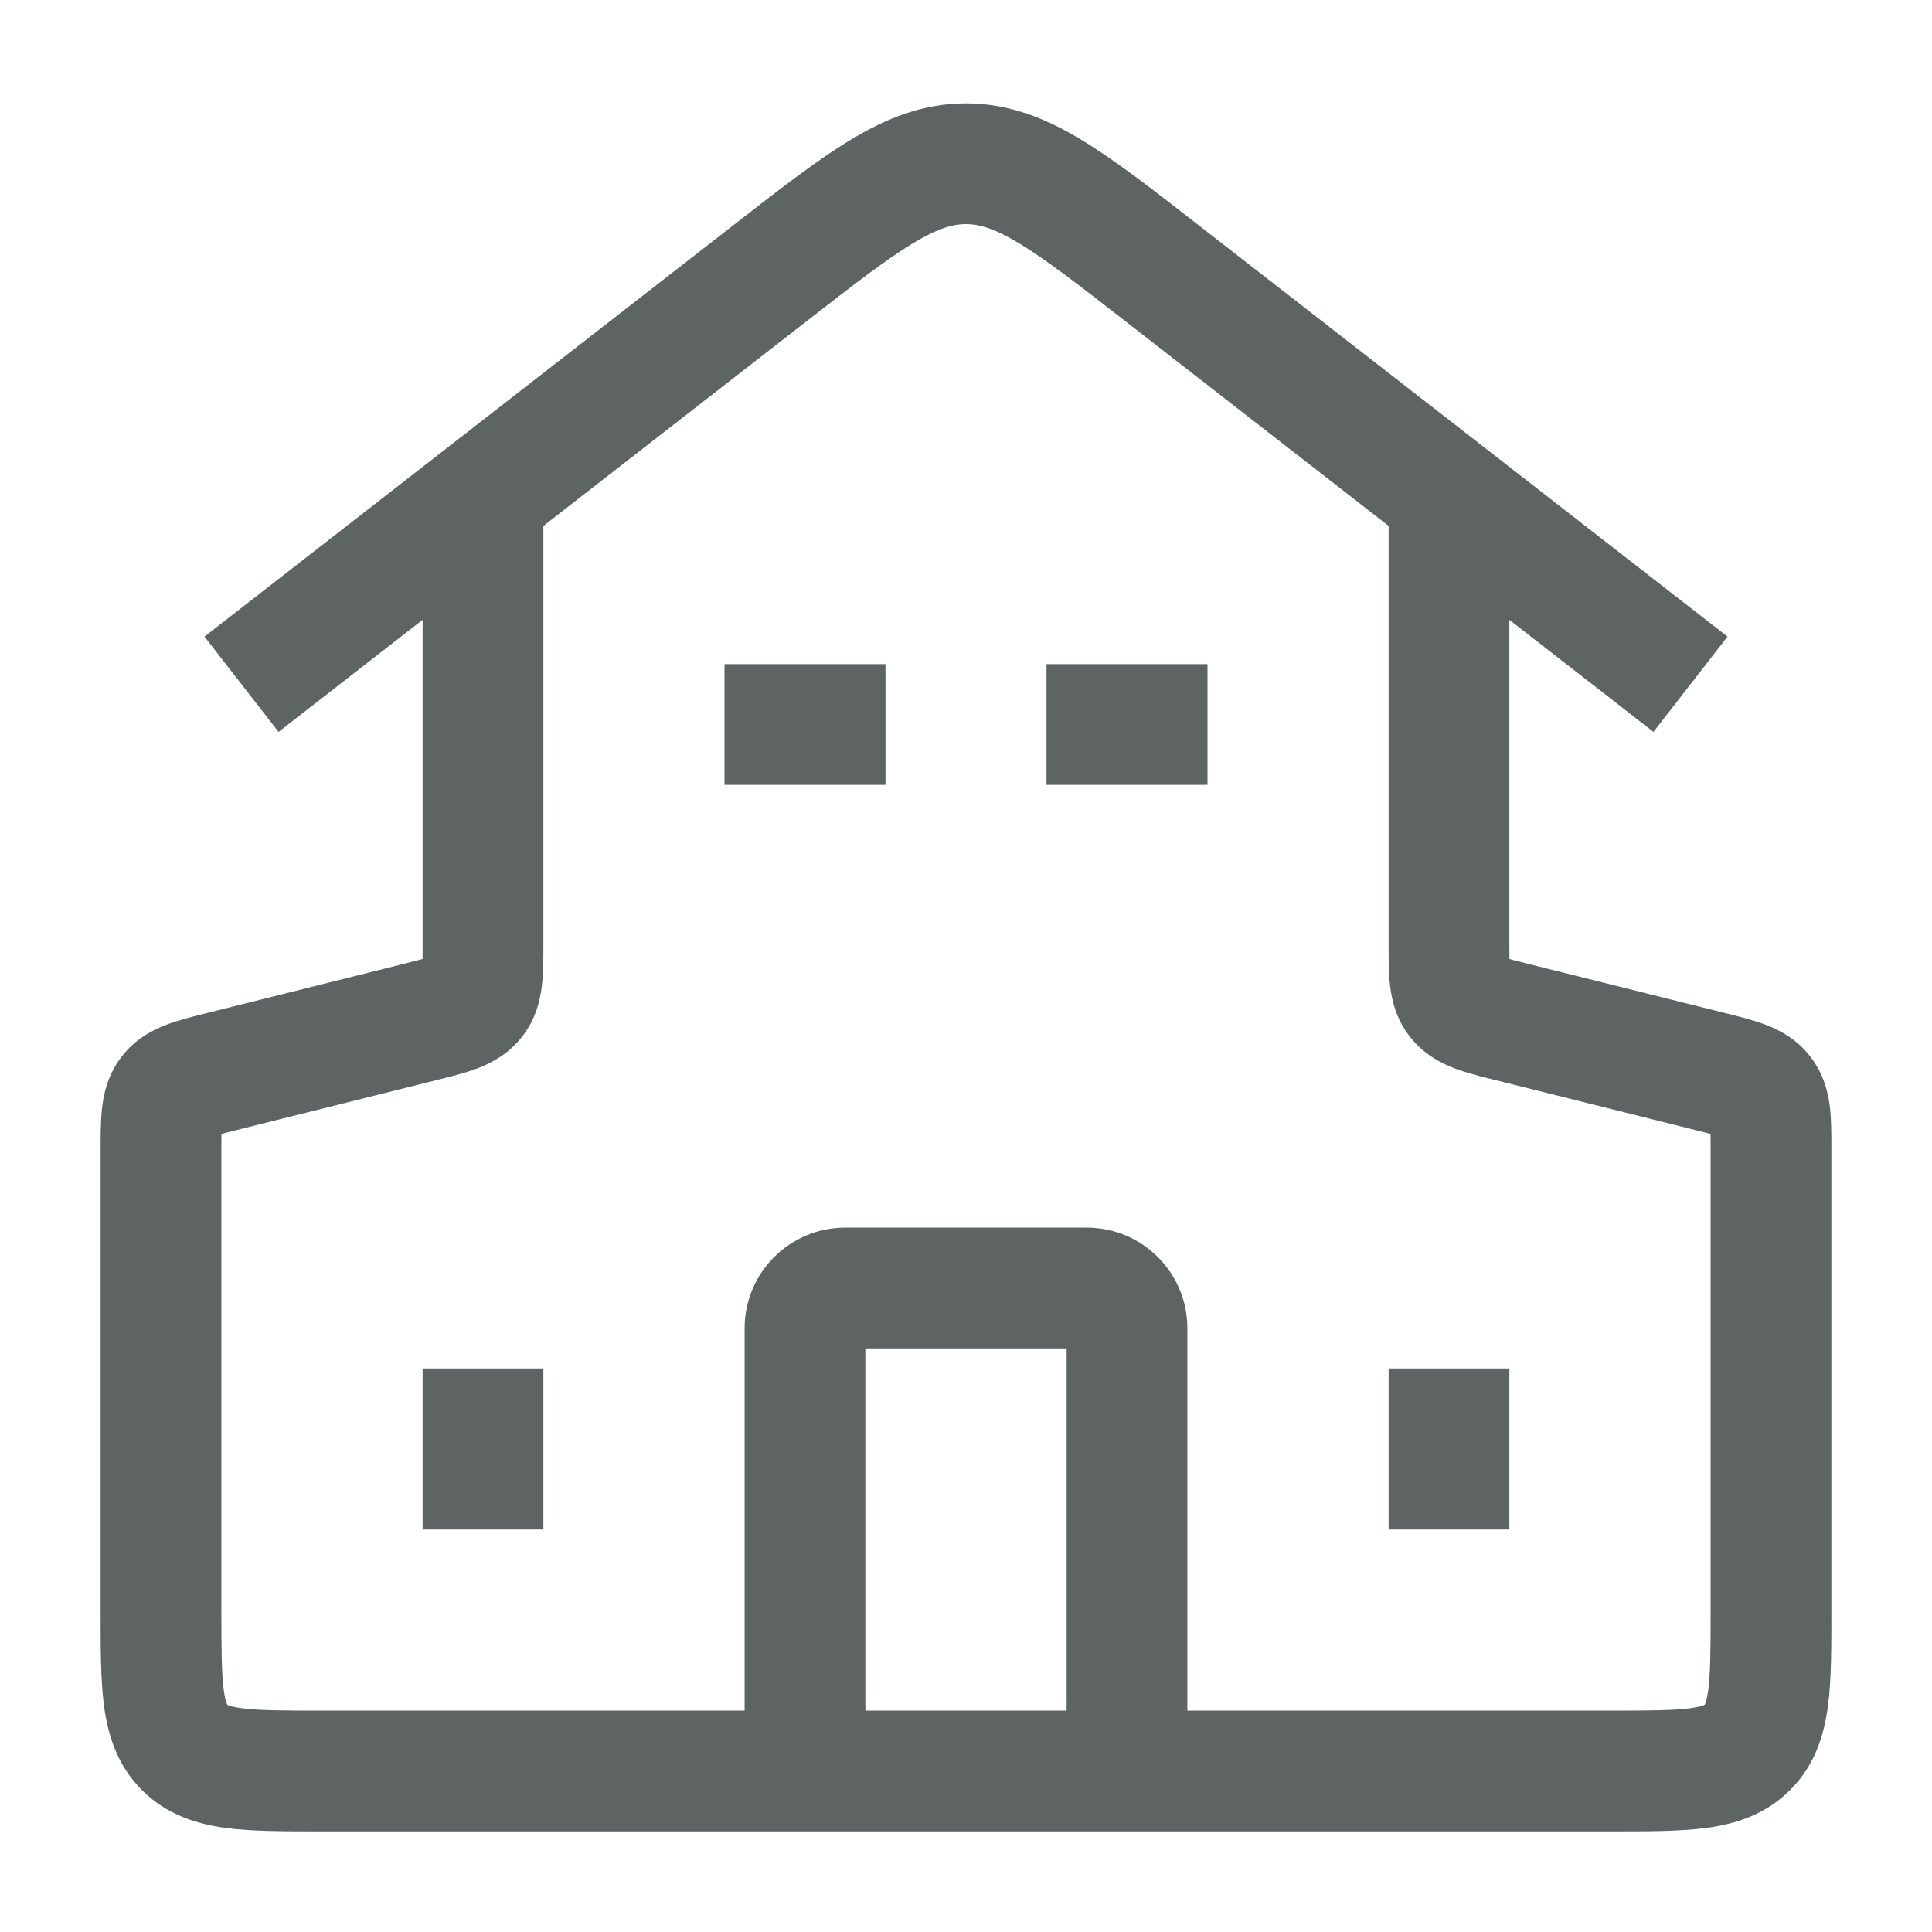 <svg width="24" height="24" viewBox="0 0 24 24" fill="none" xmlns="http://www.w3.org/2000/svg">
<path d="M9.544 3.41L9.084 2.818L9.544 3.41ZM14.456 3.41L14.916 2.818V2.818L14.456 3.41ZM5.243 12.689L5.061 11.962H5.061L5.243 12.689ZM2.757 13.311L2.939 14.038H2.939L2.757 13.311ZM21.707 21.707L22.237 22.237L22.237 22.237L21.707 21.707ZM21.894 13.583L21.303 14.044L21.303 14.044L21.894 13.583ZM18.106 12.417L18.697 11.956L18.697 11.956L18.106 12.417ZM5.894 12.417L6.485 12.879L6.485 12.879L5.894 12.417ZM3 8.5L3.46 9.092L10.005 4.002L9.544 3.41L9.084 2.818L2.54 7.908L3 8.5ZM14.456 3.41L13.995 4.002L20.54 9.092L21 8.5L21.46 7.908L14.916 2.818L14.456 3.41ZM9.544 3.41L10.005 4.002C10.609 3.532 11.011 3.221 11.344 3.02C11.661 2.83 11.844 2.784 12 2.784V2.034V1.284C11.47 1.284 11.015 1.467 10.57 1.735C10.142 1.993 9.659 2.37 9.084 2.818L9.544 3.41ZM14.456 3.41L14.916 2.818C14.341 2.37 13.858 1.993 13.43 1.735C12.985 1.467 12.53 1.284 12 1.284V2.034V2.784C12.156 2.784 12.339 2.83 12.656 3.02C12.989 3.221 13.391 3.532 13.995 4.002L14.456 3.41ZM6 6.5H5.25V11.719H6H6.75V6.5H6ZM18 11.719H18.75V6.5H18H17.25V11.719H18ZM5.243 12.689L5.061 11.962L2.576 12.583L2.757 13.311L2.939 14.038L5.424 13.417L5.243 12.689ZM21.242 13.311L21.424 12.583L18.939 11.962L18.758 12.689L18.576 13.417L21.061 14.038L21.242 13.311ZM2 14.281H1.25V20H2H2.75V14.281H2ZM4 22V22.75H20V22V21.25H4V22ZM22 20H22.75V14.281H22H21.25V20H22ZM20 22V22.75C20.45 22.75 20.863 22.752 21.197 22.707C21.553 22.659 21.928 22.546 22.237 22.237L21.707 21.707L21.177 21.177C21.176 21.177 21.176 21.177 21.177 21.177C21.177 21.177 21.177 21.177 21.177 21.177C21.177 21.177 21.176 21.177 21.174 21.178C21.172 21.179 21.169 21.181 21.164 21.183C21.142 21.192 21.094 21.207 20.997 21.22C20.787 21.248 20.493 21.25 20 21.25V22ZM22 20H21.25C21.25 20.493 21.248 20.787 21.22 20.997C21.207 21.094 21.192 21.142 21.183 21.164C21.181 21.169 21.179 21.172 21.178 21.174C21.177 21.176 21.177 21.177 21.177 21.177C21.177 21.177 21.177 21.177 21.177 21.177C21.177 21.176 21.177 21.176 21.177 21.177L21.707 21.707L22.237 22.237C22.547 21.928 22.659 21.553 22.707 21.197C22.752 20.863 22.75 20.45 22.75 20H22ZM21.242 13.311L21.061 14.038C21.154 14.062 21.224 14.079 21.284 14.096C21.344 14.112 21.378 14.123 21.398 14.131C21.417 14.138 21.408 14.136 21.387 14.122C21.361 14.106 21.331 14.08 21.303 14.044L21.894 13.583L22.485 13.121C22.317 12.905 22.107 12.796 21.932 12.729C21.776 12.67 21.589 12.624 21.424 12.583L21.242 13.311ZM22 14.281H22.75C22.75 14.111 22.751 13.918 22.732 13.753C22.709 13.567 22.654 13.337 22.485 13.121L21.894 13.583L21.303 14.044C21.275 14.009 21.257 13.973 21.247 13.944C21.239 13.92 21.24 13.911 21.242 13.931C21.245 13.952 21.247 13.988 21.248 14.05C21.25 14.112 21.25 14.184 21.25 14.281H22ZM2.757 13.311L2.576 12.583C2.411 12.624 2.224 12.67 2.068 12.729C1.893 12.796 1.683 12.905 1.515 13.121L2.106 13.583L2.697 14.044C2.669 14.08 2.639 14.106 2.613 14.122C2.592 14.136 2.583 14.138 2.602 14.131C2.622 14.123 2.656 14.112 2.716 14.096C2.775 14.079 2.846 14.062 2.939 14.038L2.757 13.311ZM2 14.281H2.75C2.75 14.184 2.75 14.112 2.751 14.05C2.753 13.988 2.755 13.952 2.758 13.931C2.76 13.911 2.761 13.92 2.752 13.944C2.743 13.973 2.725 14.009 2.697 14.044L2.106 13.583L1.515 13.121C1.346 13.337 1.291 13.567 1.269 13.753C1.249 13.918 1.25 14.111 1.25 14.281H2ZM18 11.719H17.25C17.25 11.888 17.249 12.082 17.268 12.247C17.291 12.433 17.346 12.663 17.515 12.879L18.106 12.417L18.697 11.956C18.725 11.991 18.743 12.027 18.753 12.056C18.761 12.08 18.76 12.089 18.758 12.069C18.755 12.048 18.753 12.012 18.752 11.95C18.75 11.888 18.75 11.815 18.75 11.719H18ZM18.758 12.689L18.939 11.962C18.846 11.938 18.776 11.921 18.716 11.904C18.656 11.888 18.622 11.877 18.602 11.869C18.583 11.862 18.592 11.864 18.613 11.878C18.639 11.894 18.669 11.92 18.697 11.956L18.106 12.417L17.515 12.879C17.683 13.094 17.893 13.204 18.068 13.271C18.224 13.33 18.411 13.376 18.576 13.417L18.758 12.689ZM2 20H1.25C1.25 20.45 1.248 20.863 1.293 21.197C1.341 21.553 1.454 21.928 1.763 22.237L2.293 21.707L2.823 21.177C2.823 21.176 2.823 21.176 2.823 21.177C2.823 21.177 2.824 21.177 2.823 21.177C2.823 21.177 2.823 21.176 2.822 21.174C2.821 21.172 2.819 21.169 2.817 21.164C2.808 21.142 2.793 21.094 2.78 20.997C2.752 20.787 2.75 20.493 2.75 20H2ZM4 22V21.25C3.507 21.25 3.213 21.248 3.003 21.22C2.906 21.207 2.858 21.192 2.836 21.183C2.831 21.181 2.828 21.179 2.826 21.178C2.824 21.177 2.823 21.177 2.823 21.177C2.823 21.177 2.823 21.177 2.823 21.177C2.824 21.177 2.824 21.177 2.823 21.177L2.293 21.707L1.763 22.237C2.072 22.546 2.447 22.659 2.803 22.707C3.137 22.752 3.55 22.75 4 22.75V22ZM6 11.719H5.25C5.25 11.815 5.25 11.888 5.249 11.95C5.247 12.012 5.245 12.048 5.242 12.069C5.24 12.089 5.239 12.08 5.247 12.056C5.257 12.027 5.275 11.991 5.303 11.956L5.894 12.417L6.485 12.879C6.654 12.663 6.709 12.433 6.731 12.247C6.751 12.082 6.75 11.888 6.75 11.719H6ZM5.243 12.689L5.424 13.417C5.589 13.376 5.776 13.33 5.932 13.271C6.107 13.204 6.317 13.094 6.485 12.879L5.894 12.417L5.303 11.956C5.331 11.92 5.361 11.894 5.387 11.878C5.408 11.864 5.417 11.862 5.398 11.869C5.378 11.877 5.344 11.888 5.284 11.904C5.225 11.921 5.154 11.938 5.061 11.962L5.243 12.689ZM10 22H10.75V16.5H10H9.25V22H10ZM10.5 16V16.75H13.5V16V15.25H10.5V16ZM14 16.5H13.25V22H14H14.75V16.5H14ZM13.5 16V16.75C13.362 16.75 13.25 16.638 13.25 16.5H14H14.75C14.75 15.81 14.19 15.25 13.5 15.25V16ZM10 16.5H10.75C10.75 16.638 10.638 16.75 10.5 16.75V16V15.25C9.81 15.25 9.25 15.81 9.25 16.5H10ZM6 17H5.25V19H6H6.75V17H6ZM18 17H17.25V19H18H18.75V17H18ZM9 9V9.75H11V9V8.25H9V9ZM13 9V9.75H15V9V8.25H13V9Z" fill="#5E6464"/>
</svg>
